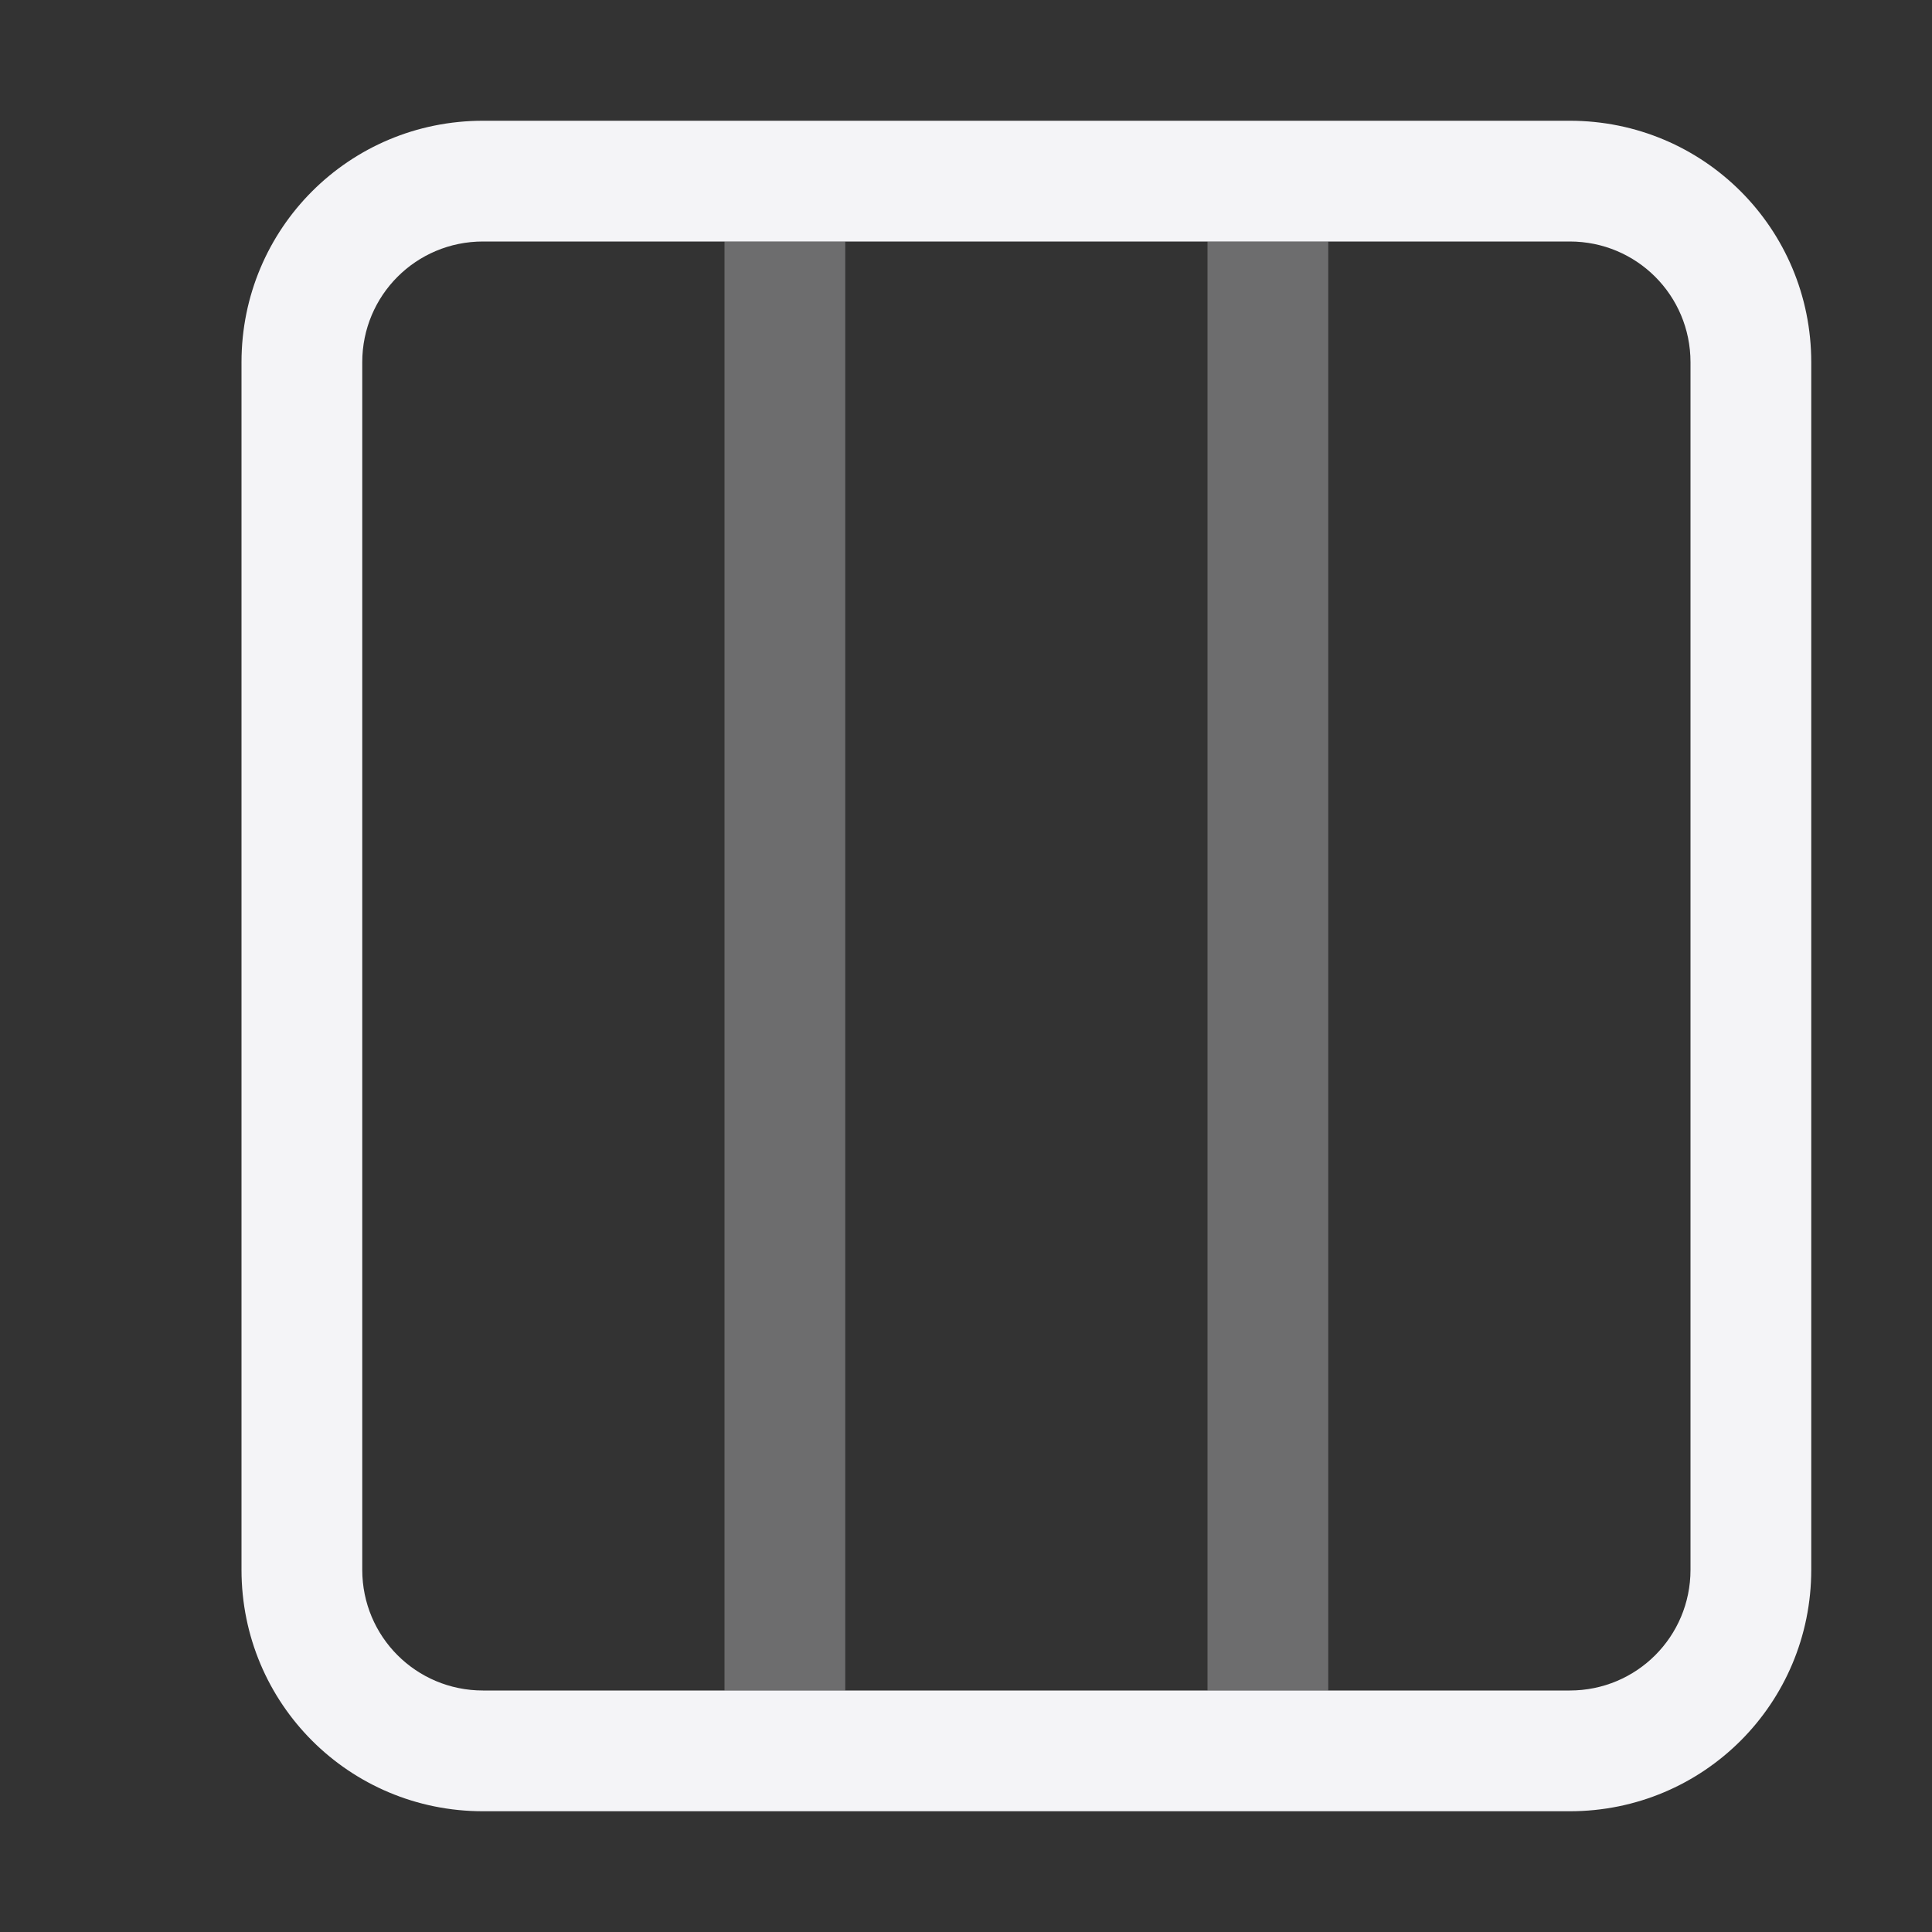 <svg xmlns="http://www.w3.org/2000/svg" style="fill-rule:evenodd;clip-rule:evenodd;stroke-linejoin:round;stroke-miterlimit:2" width="100%" height="100%" viewBox="0 0 16 16" xml:space="preserve">
 <rect x="0" y="0" width="16" height="16" fill="#333333" stroke="none"/>
 <defs>
  <style id="current-color-scheme" type="text/css">
   .ColorScheme-Text { color:#f4f4f7; } .ColorScheme-Highlight { color:#4285f4; } .ColorScheme-NeutralText { color:#ff9800; } .ColorScheme-PositiveText { color:#4caf50; } .ColorScheme-NegativeText { color:#f44336; }
  </style>
 </defs>
 <path style="fill:currentColor;" class="ColorScheme-Text" d="M4,1c-1.108,0 -2,0.892 -2,2l0,10c0,1.108 0.892,2 2,2l9,0c1.108,0 2,-0.892 2,-2l0,-10c0,-1.108 -0.892,-2 -2,-2l-9,0Zm-0,1l9,0c0.554,0 1,0.446 1,1l0,10c0,0.554 -0.446,1 -1,1l-9,0c-0.554,0 -1,-0.446 -1,-1l0,-10c0,-0.554 0.446,-1 1,-1Z"/>
 <path style="fill:currentColor;fill-opacity:0.3" class="ColorScheme-Text" d="M7,2l-1,0l0,12l1,-0l0,-12Zm4,0l-1,0l0,12l1,-0l0,-12Z"/>
</svg>
